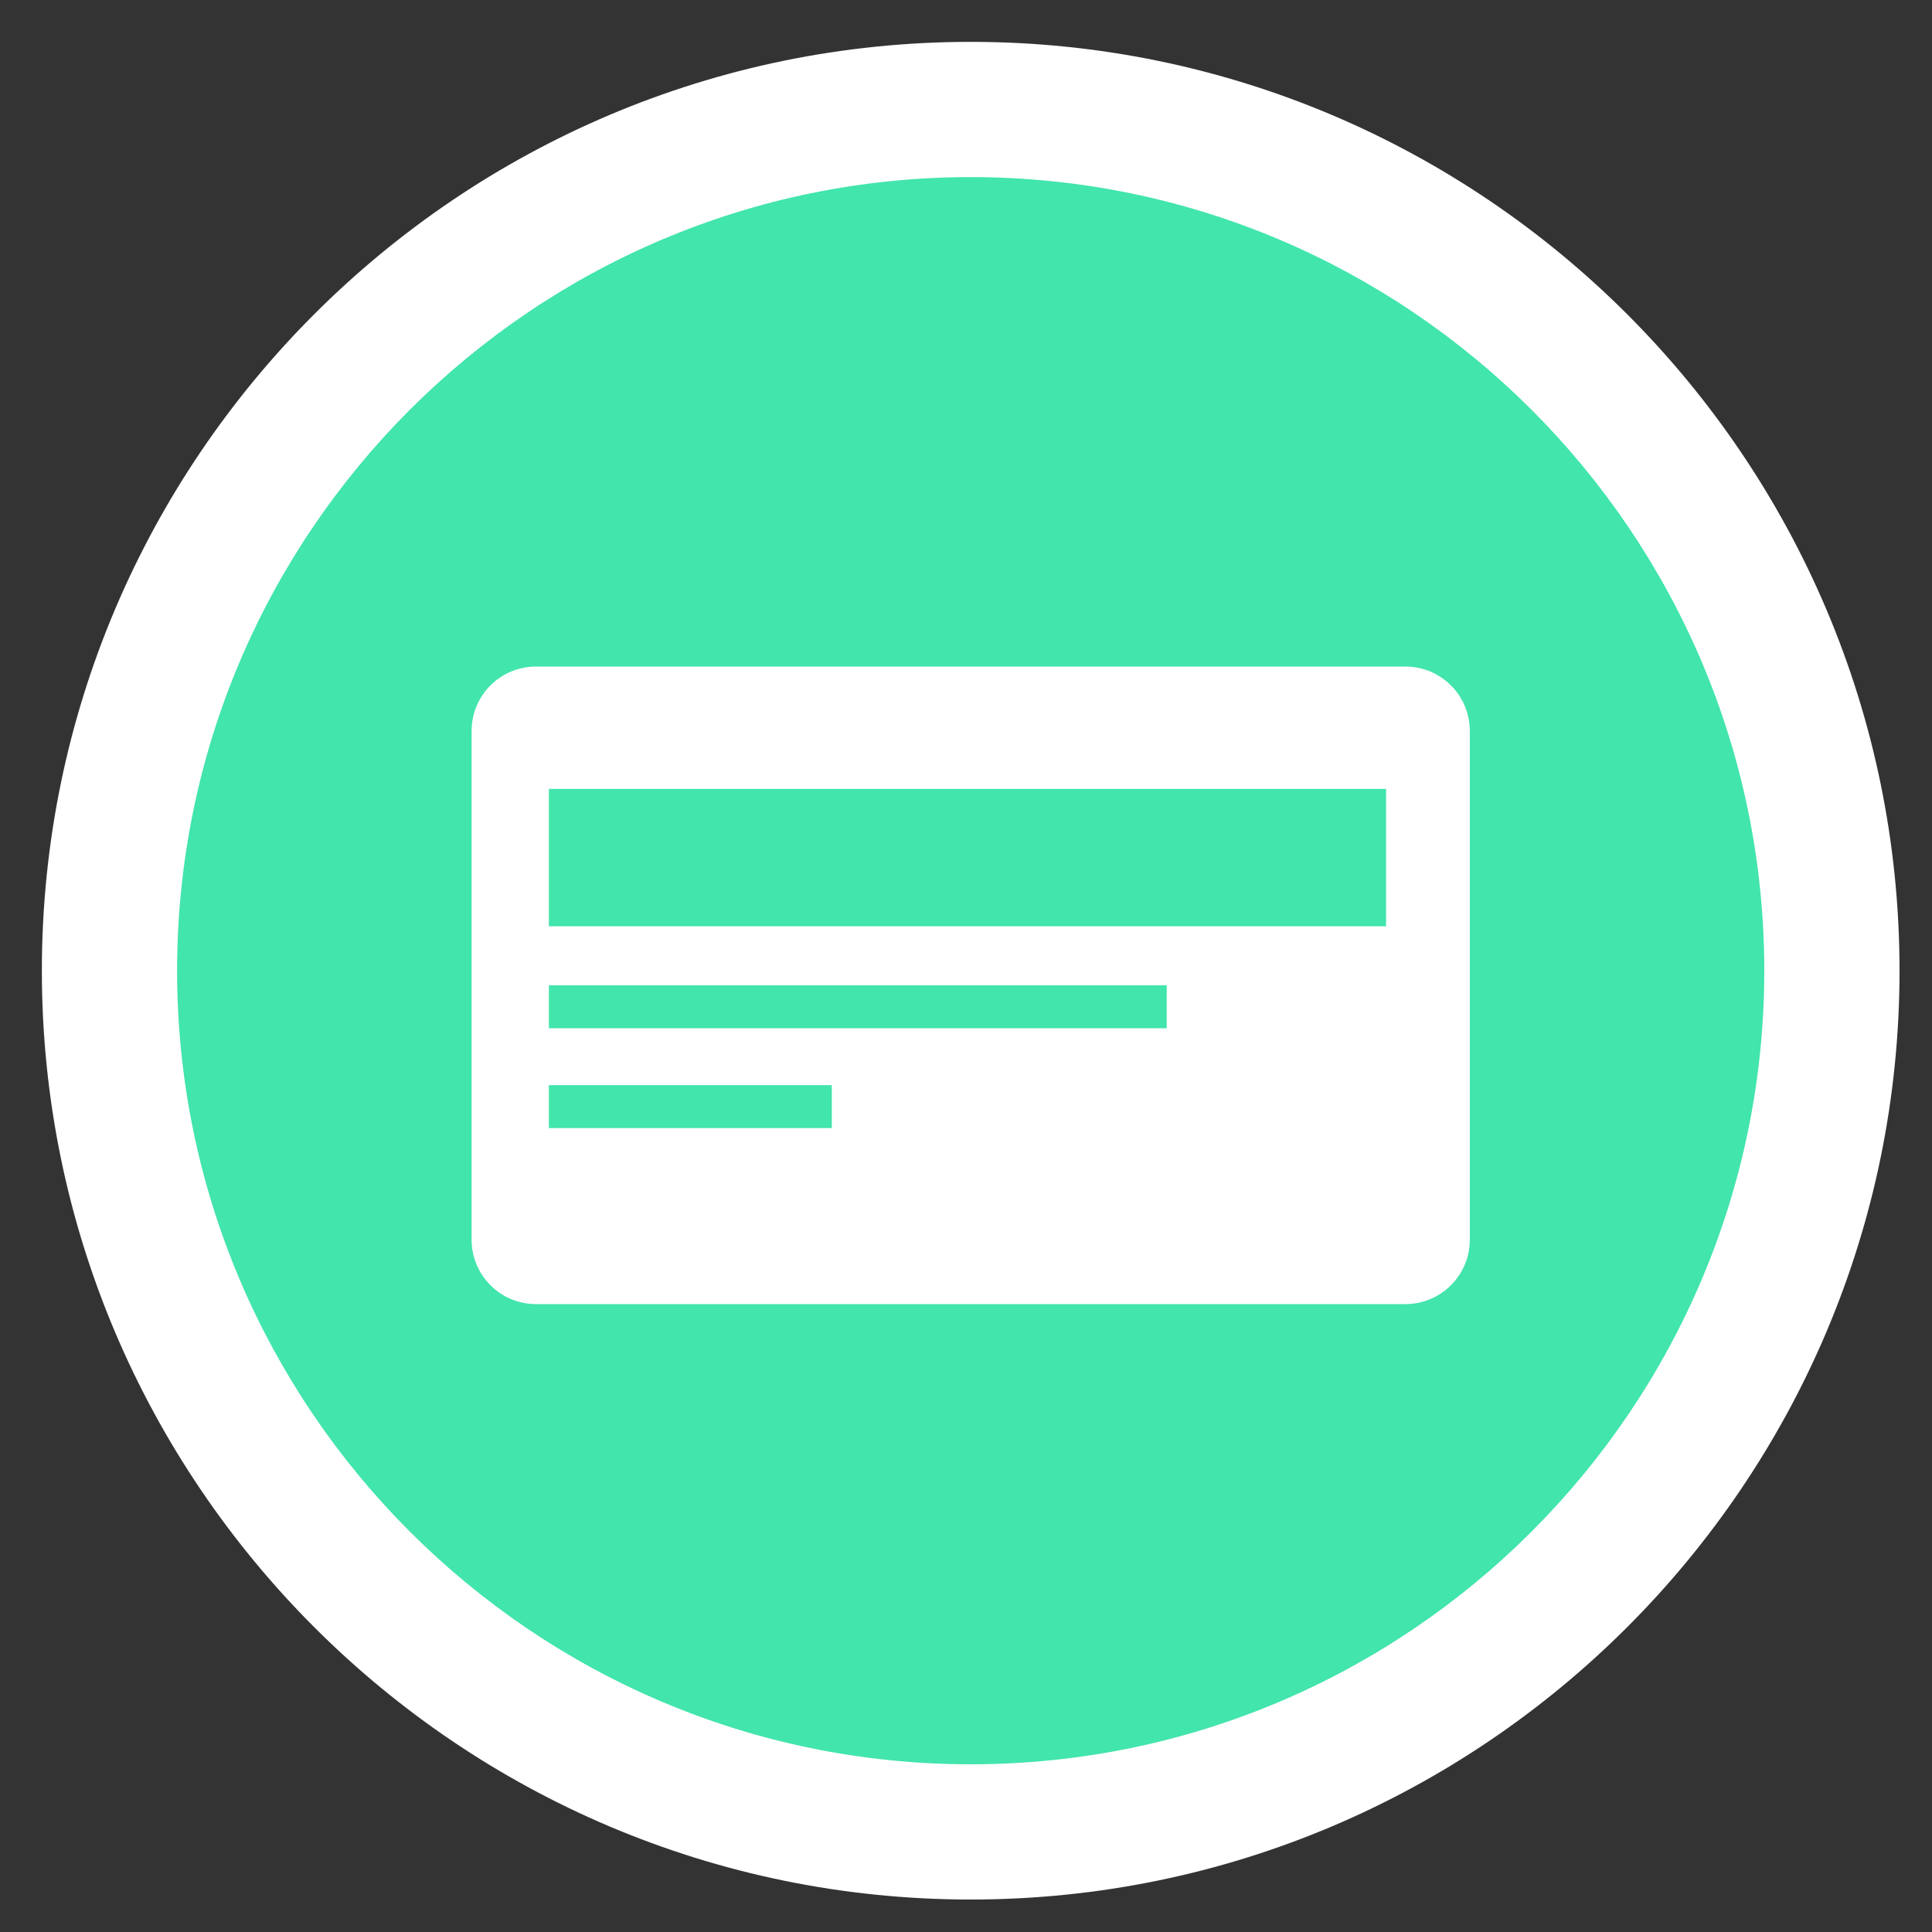 <?xml version="1.0" encoding="utf-8"?>
<!-- Generator: Adobe Illustrator 16.0.0, SVG Export Plug-In . SVG Version: 6.00 Build 0)  -->
<!DOCTYPE svg PUBLIC "-//W3C//DTD SVG 1.1//EN" "http://www.w3.org/Graphics/SVG/1.1/DTD/svg11.dtd">
<svg version="1.1" id="Layer_1" xmlns="http://www.w3.org/2000/svg" xmlns:xlink="http://www.w3.org/1999/xlink" x="0px" y="0px"
	 width="300px" height="300px" viewBox="0 0 300 300" enable-background="new 0 0 300 300" xml:space="preserve">
<rect x="0" y="0" width="300" height="300" fill="#333333" stroke="none"/>
<g>
	<path fill="#42E5AB" d="M150.729,284.457C76.99,284.457,17,224.467,17,150.729C17,76.991,76.99,17,150.729,17
		c73.739,0,133.729,59.99,133.729,133.729C284.457,224.467,224.466,284.457,150.729,284.457z"/>
	<path fill="#FFFFFF" d="M150.729,27.5c67.949,0,123.229,55.28,123.229,123.229c-0.001,67.948-55.281,123.229-123.229,123.229
		c-67.947,0-123.229-55.281-123.229-123.229C27.5,82.781,82.78,27.5,150.729,27.5 M150.729,6.5C71.201,6.5,6.5,71.201,6.5,150.729
		c0,79.528,64.701,144.229,144.229,144.229c79.528,0,144.229-64.7,144.229-144.229C294.958,71.201,230.257,6.5,150.729,6.5
		L150.729,6.5z"/>
</g>
<path fill="#DB42E8" d="M-449.141,28.253"/>
<path fill="#FFFFFF" d="M228.229,192.5c0,5.523-4.477,10-10,10h-135c-5.523,0-10-4.477-10-10v-79c0-5.523,4.477-10,10-10h135
	c5.523,0,10,4.477,10,10V192.5z"/>
<rect x="85.229" y="122.5" fill="#42E5AB" width="130" height="21.333"/>
<rect x="85.229" y="153" fill="#42E5AB" width="95.938" height="6.666"/>
<rect x="85.229" y="168.501" fill="#42E5AB" width="43.938" height="6.666"/>
</svg>
